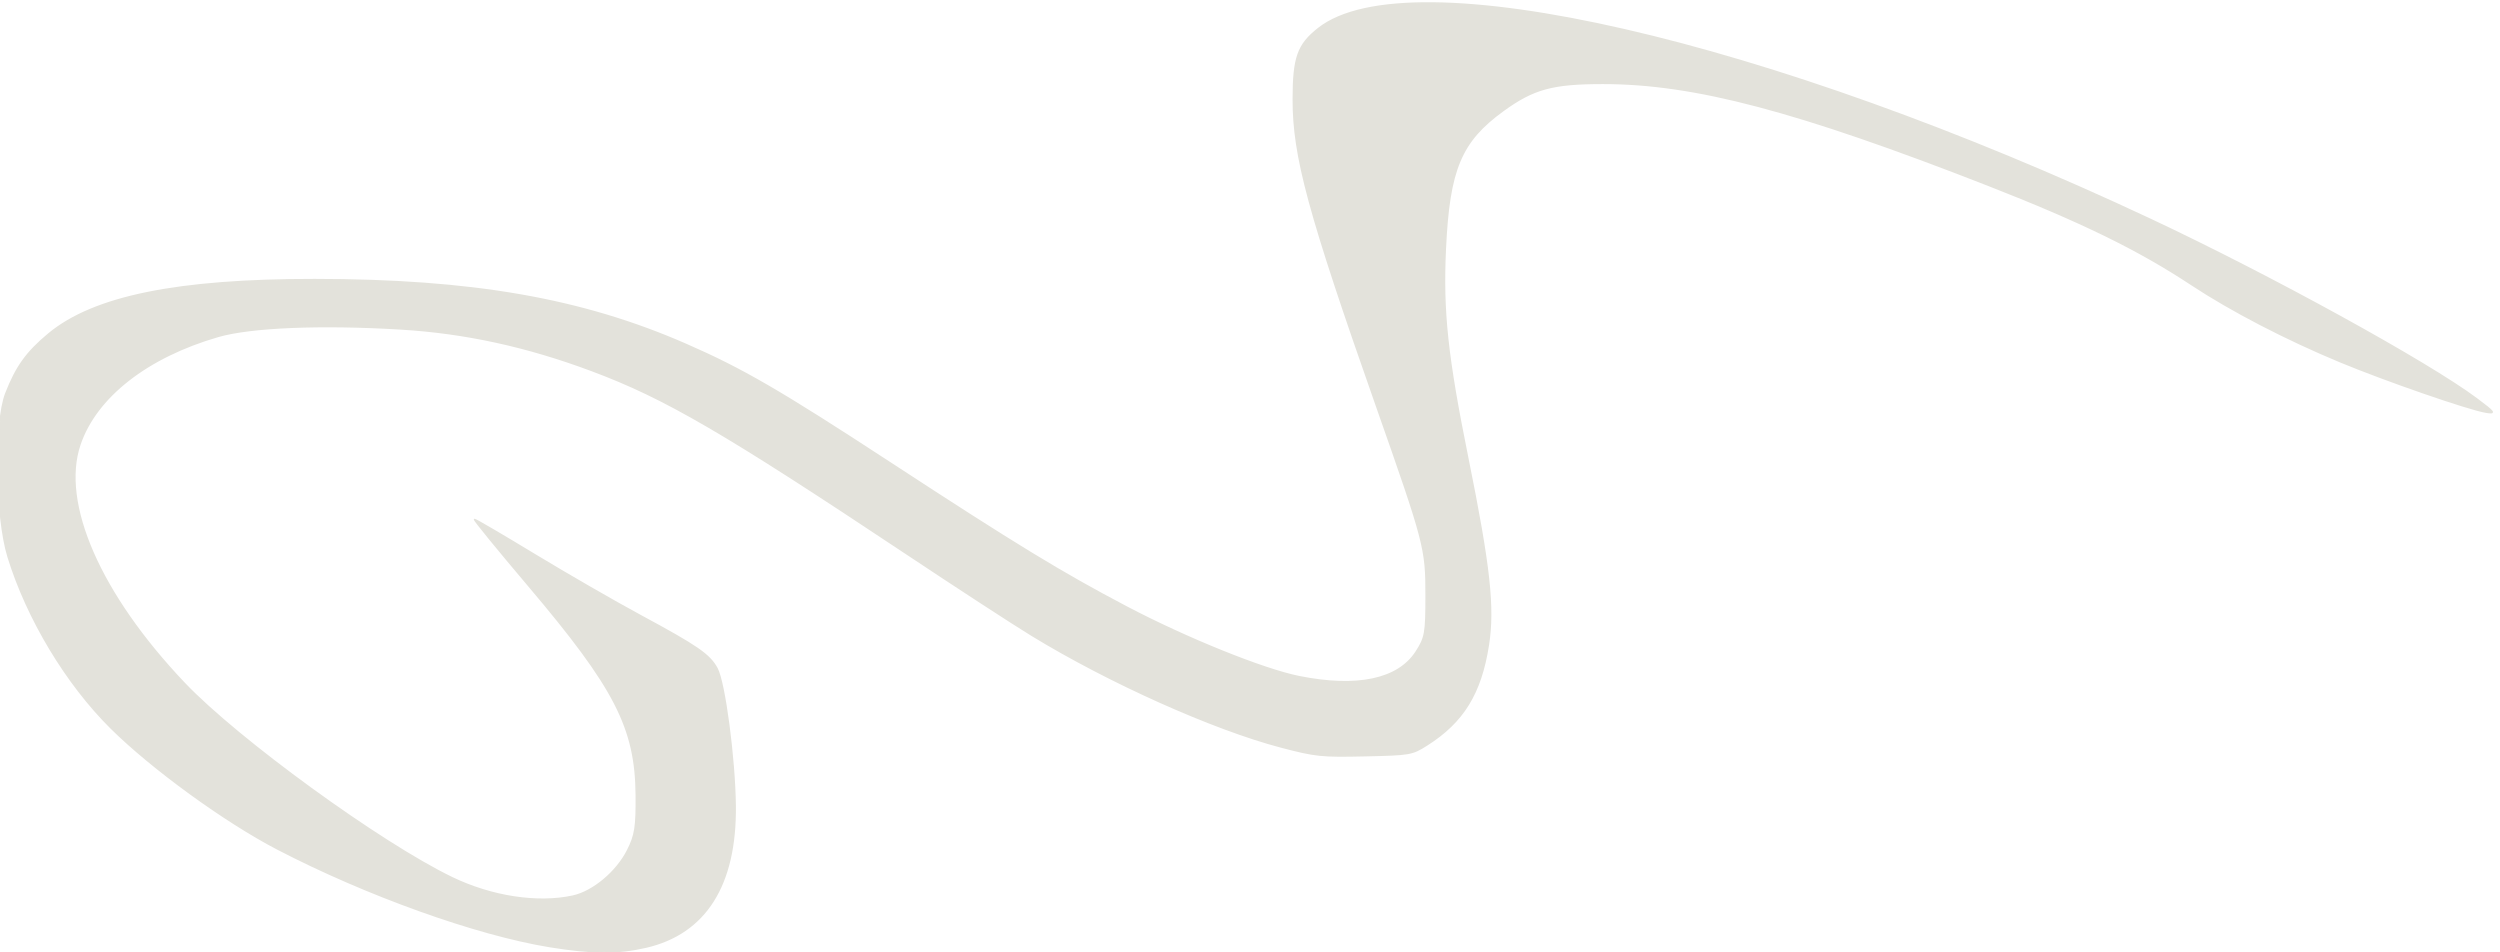 <?xml version="1.0" encoding="UTF-8" standalone="no"?>
<svg
   xmlns:dc="http://purl.org/dc/elements/1.1/"
   xmlns:cc="http://creativecommons.org/ns#"
   xmlns:rdf="http://www.w3.org/1999/02/22-rdf-syntax-ns#"
   xmlns:svg="http://www.w3.org/2000/svg"
   xmlns="http://www.w3.org/2000/svg"
   xmlns:sodipodi="http://sodipodi.sourceforge.net/DTD/sodipodi-0.dtd"
   xmlns:inkscape="http://www.inkscape.org/namespaces/inkscape"
   sodipodi:docname="top_right_decoration.svg"
   inkscape:version="1.0 (4035a4fb49, 2020-05-01)"
   id="svg1613"
   version="1.1"
   viewBox="0 0 210 80"
   height="80mm"
   width="210mm">
  <defs
     id="defs1607" />
  <sodipodi:namedview
     inkscape:pagecheckerboard="true"
     inkscape:window-maximized="1"
     inkscape:window-y="-11"
     inkscape:window-x="-11"
     inkscape:window-height="2126"
     inkscape:window-width="3840"
     showgrid="false"
     inkscape:document-rotation="0"
     inkscape:current-layer="layer1"
     inkscape:document-units="mm"
     inkscape:cy="480.79208"
     inkscape:cx="400"
     inkscape:zoom="1.01"
     inkscape:pageshadow="2"
     inkscape:pageopacity="0"
     borderopacity="1.0"
     bordercolor="#666666"
     pagecolor="#ffffff"
     id="base" />
  <g
     id="layer1"
     inkscape:groupmode="layer"
     inkscape:label="Ebene 1">
    <path
       style="fill:#e3e2db;fill-rule:evenodd;stroke:#e3e2db;stroke-width:0.126"
       d="m 54.261,79.558 c 4.995,-1.157 7.561,-5.215 7.491,-11.85 -0.042,-3.99 -0.887,-10.386 -1.528,-11.564 -0.626,-1.15 -1.638,-1.849 -6.382,-4.408 -2.198,-1.186 -6.203,-3.494 -8.9,-5.128 -2.697,-1.635 -4.981,-2.972 -5.076,-2.972 -0.096,0 1.946,2.502 4.537,5.56 7.278,8.591 9.002,11.945 9.047,17.597 0.021,2.666 -0.088,3.364 -0.722,4.625 -0.918,1.827 -2.903,3.489 -4.61,3.861 -2.96,0.646 -6.825,0.054 -10.16,-1.556 C 31.952,70.823 19.977,62.123 15.483,57.393 8.395,49.934 5.039,42.268 6.707,37.346 c 1.357,-4.007 5.651,-7.366 11.62,-9.092 2.744,-0.793 8.66,-1.035 15.362,-0.627 5.379,0.327 10.544,1.451 15.979,3.478 6.191,2.309 11.048,5.135 26.491,15.413 4.214,2.805 8.935,5.878 10.493,6.831 6.475,3.96 15.261,7.899 20.948,9.392 2.922,0.767 3.385,0.816 7.049,0.735 3.813,-0.084 3.957,-0.109 5.2,-0.896 3.053,-1.933 4.532,-4.334 5.166,-8.385 0.493,-3.151 0.113,-6.616 -1.72,-15.677 -1.738,-8.59 -2.14,-12.345 -1.89,-17.649 0.312,-6.639 1.296,-8.991 4.839,-11.568 2.561,-1.863 4.159,-2.3 8.397,-2.3 7.677,0 16.306,2.279 32.316,8.534 7.877,3.078 12.663,5.415 17.127,8.365 3.327,2.199 7.944,4.594 12.491,6.481 3.825,1.587 10.753,3.987 12.228,4.235 0.852,0.143 0.787,0.049 -0.776,-1.122 C 203.959,30.446 190.72,23.165 180.639,18.432 148.469,3.33 118.36,-3.583 110.76,2.387 c -1.739,1.366 -2.119,2.433 -2.121,5.962 -0.004,4.788 1.278,9.507 6.985,25.734 4.08,11.6 4.172,11.954 4.172,15.969 0,3.128 -0.069,3.516 -0.842,4.71 -1.506,2.328 -4.96,3.059 -9.831,2.08 -3.012,-0.605 -9.456,-3.207 -14.477,-5.844 -5.466,-2.871 -9.38,-5.258 -19.9,-12.132 -9.265,-6.054 -12.376,-7.858 -17.156,-9.947 -8.727,-3.814 -17.952,-5.422 -31.159,-5.429 -11.552,-0.007 -18.565,1.426 -22.342,4.562 -1.849,1.536 -2.708,2.729 -3.595,4.993 -0.963,2.458 -0.855,10.347 0.188,13.729 1.6,5.19 4.886,10.654 8.645,14.381 3.435,3.405 9.578,7.868 13.975,10.153 7.473,3.884 16.718,7.199 22.877,8.202 3.574,0.582 5.716,0.595 8.08,0.048 z"
       id="path851-1" />
  </g>
</svg>
